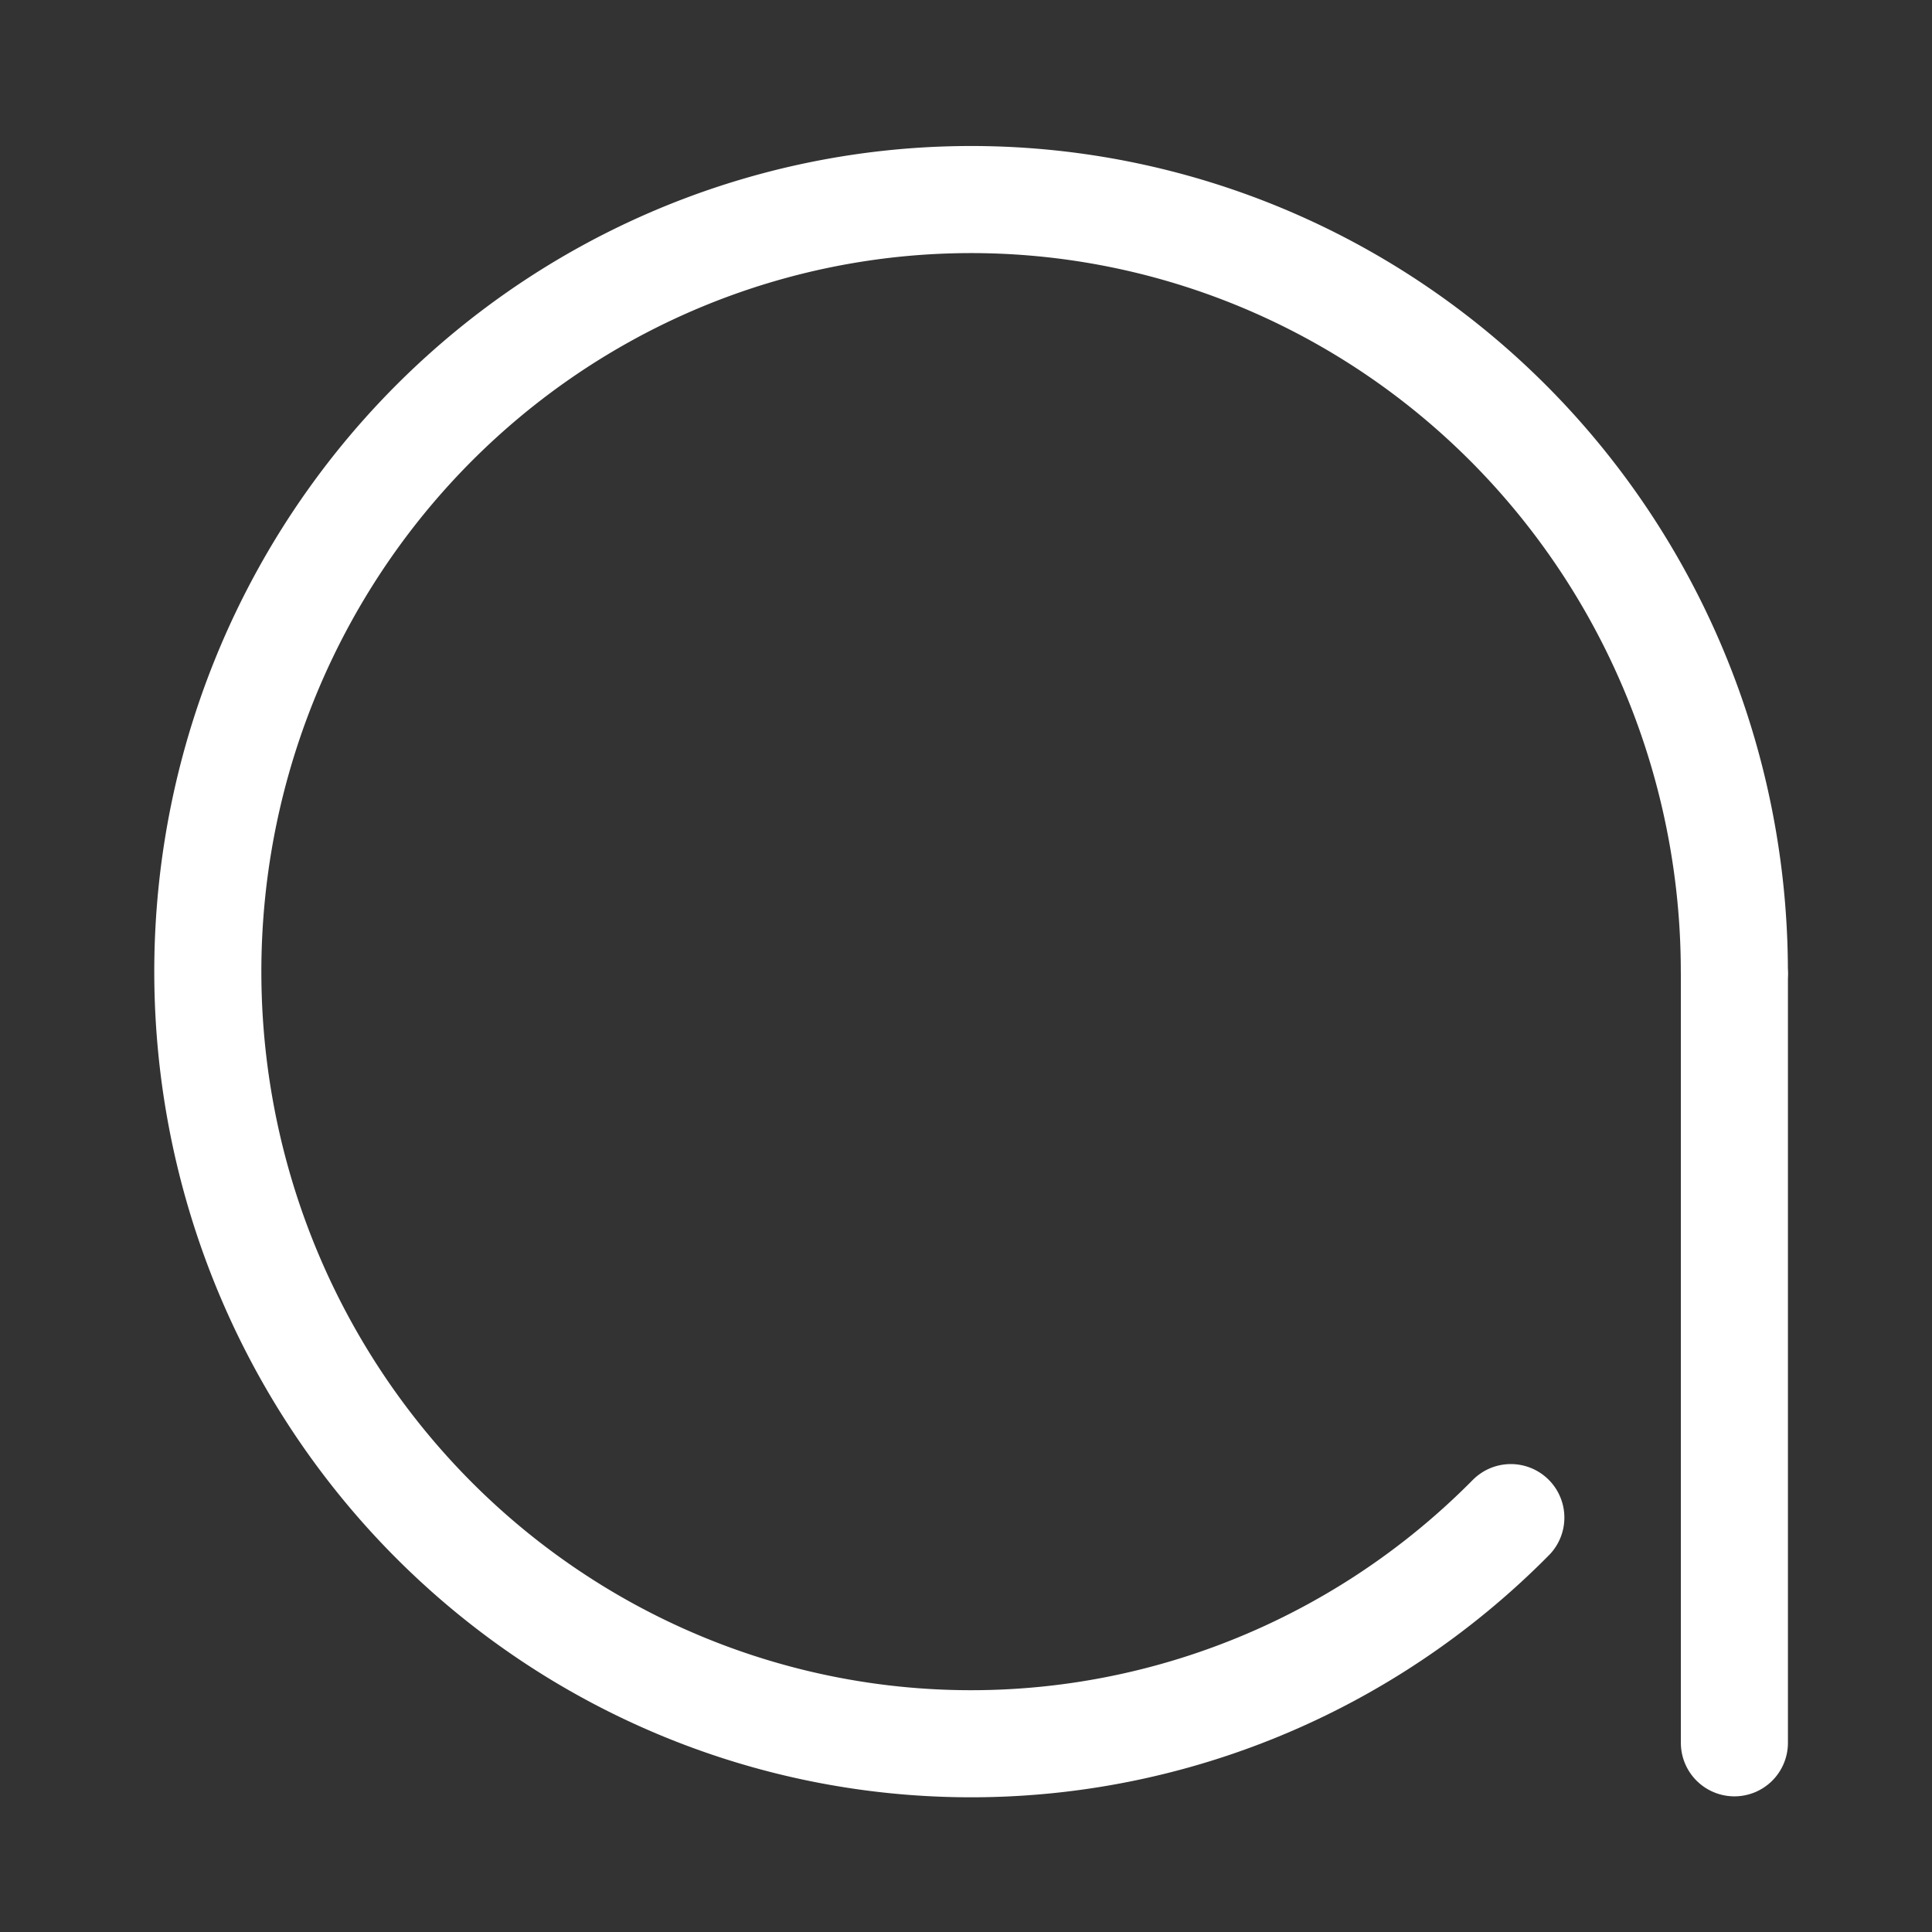 <?xml version="1.0" encoding="UTF-8" standalone="no"?>
<!-- Created with Inkscape (http://www.inkscape.org/) -->

<svg
   xmlns:dc="http://purl.org/dc/elements/1.1/"
   xmlns:cc="http://creativecommons.org/ns#"
   xmlns:rdf="http://www.w3.org/1999/02/22-rdf-syntax-ns#"
   xmlns:svg="http://www.w3.org/2000/svg"
   xmlns="http://www.w3.org/2000/svg"
   xmlns:sodipodi="http://sodipodi.sourceforge.net/DTD/sodipodi-0.dtd"
   xmlns:inkscape="http://www.inkscape.org/namespaces/inkscape"
   width="48"
   height="48"
   viewBox="0 0 48 48"
   id="svg3403"
   version="1.1"
   inkscape:version="0.91 r13725"
   sodipodi:docname="favicon (copy).svg"
   inkscape:export-filename="/home/alex/Downloads/ApricityWebsite415 /solid/theme/assets/img/minilogo.png"
   inkscape:export-xdpi="240"
   inkscape:export-ydpi="240">
  <rect x="0" y="0" width="48" height="48" fill="#333333" stroke="none"/>
  <defs
     id="defs3405" />
  <sodipodi:namedview
     id="base"
     pagecolor="#ffffff"
     bordercolor="#666666"
     borderopacity="1.0"
     inkscape:pageopacity="0.0"
     inkscape:pageshadow="2"
     inkscape:zoom="5.6"
     inkscape:cx="-71.091518"
     inkscape:cy="9.9977718"
     inkscape:document-units="px"
     inkscape:current-layer="layer1"
     showgrid="false"
     fit-margin-top="0"
     fit-margin-left="0"
     fit-margin-right="0"
     fit-margin-bottom="0"
     inkscape:window-width="2560"
     inkscape:window-height="1333"
     inkscape:window-x="0"
     inkscape:window-y="55"
     inkscape:window-maximized="1"
     units="px" />
  <g
     inkscape:label="Layer 1"
     inkscape:groupmode="layer"
     id="layer1"
     transform="translate(-237.954,-260.93)">
    <g
       id="g4135"
       transform="matrix(1.216,0,0,1.216,-56.455,-61.407)">
      <path
         sodipodi:open="true"
         d="m 272.981,296.087 a 15.595,15.775 0 0 1 -19.691,1.962 15.595,15.775 0 0 1 -5.744,-19.154 15.595,15.775 0 0 1 17.45,-9.435 15.595,15.775 0 0 1 12.552,15.472"
         sodipodi:end="0"
         sodipodi:start="0.78539816"
         sodipodi:ry="15.775327"
         sodipodi:rx="15.594671"
         sodipodi:cy="284.93253"
         sodipodi:cx="261.95404"
         sodipodi:type="arc"
         id="path3336-2-2-2-2-2-3-5"
         style="opacity:1;fill:none;fill-opacity:1;fill-rule:nonzero;stroke:#ffffff;stroke-width:2.188;stroke-linecap:round;stroke-miterlimit:4;stroke-dasharray:none;stroke-opacity:1" />
      <path
         sodipodi:nodetypes="cc"
         inkscape:connector-curvature="0"
         id="path4138-0-5-7-2-5-3-5"
         d="m 277.549,285.002 0,15.686"
         style="fill:none;fill-rule:evenodd;stroke:#ffffff;stroke-width:2.188;stroke-linecap:round;stroke-linejoin:miter;stroke-miterlimit:4;stroke-dasharray:none;stroke-opacity:1" />
    </g>
  </g>
</svg>
